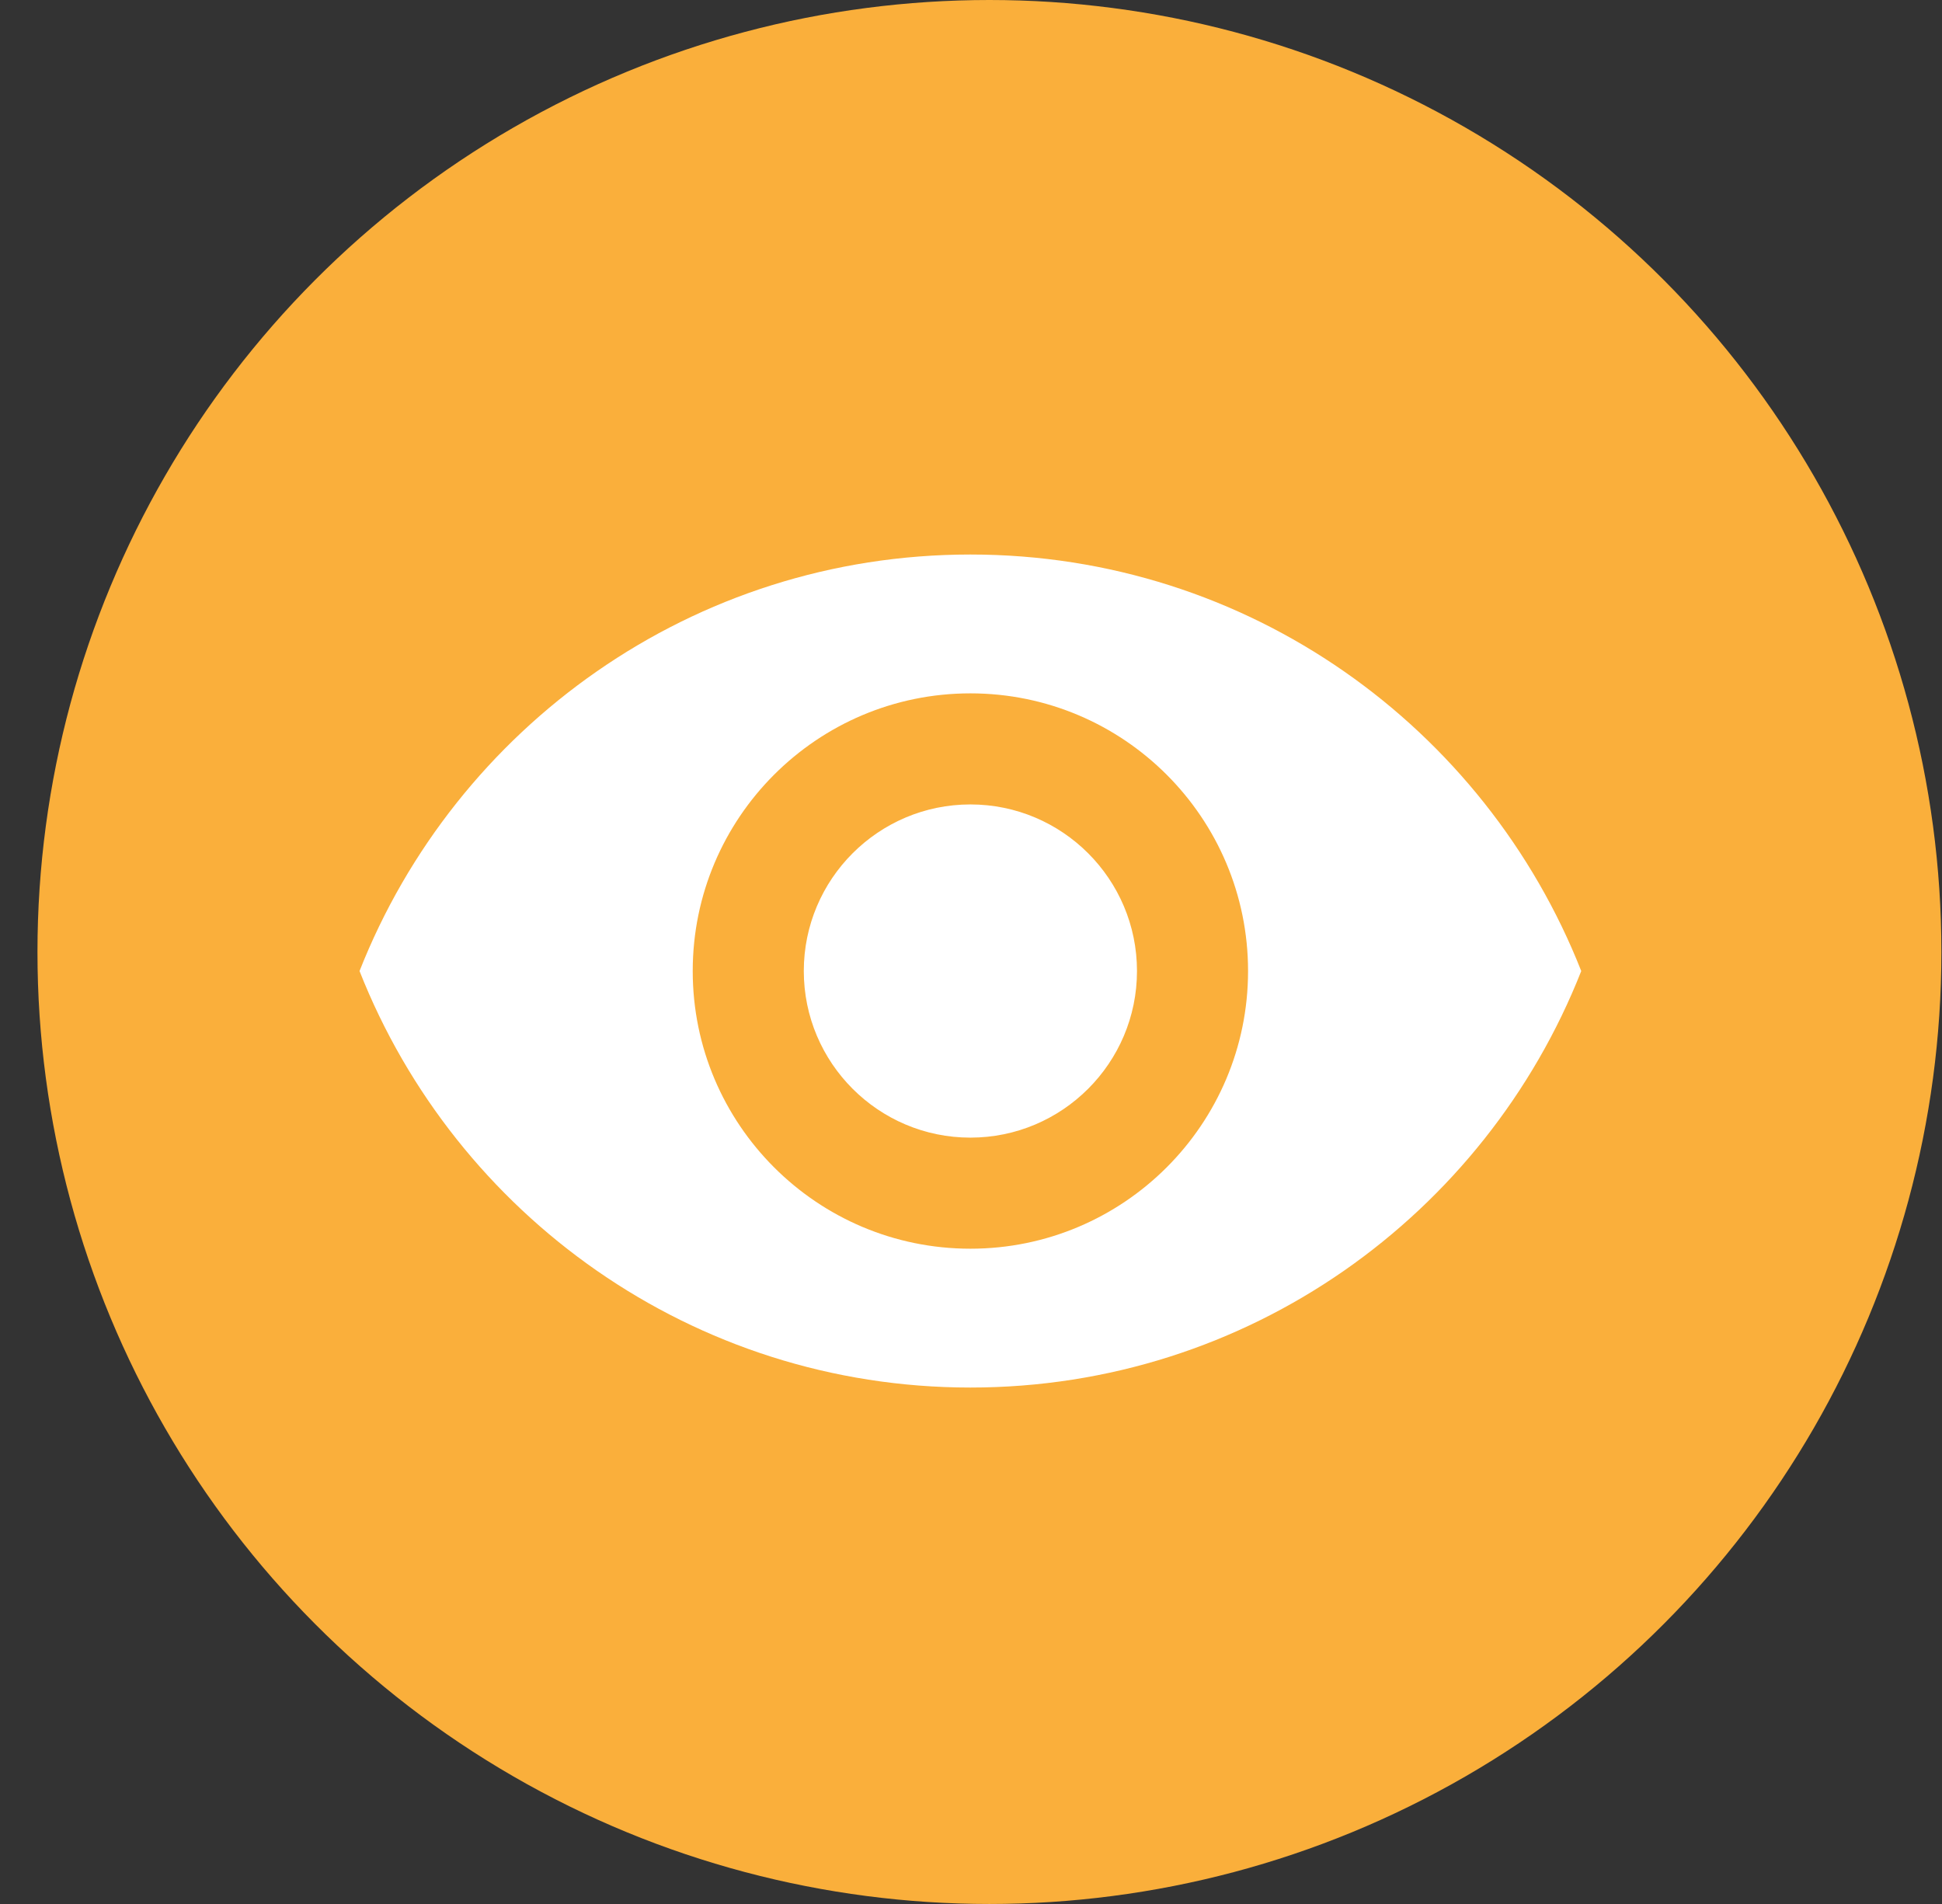 <svg width="51" height="50" viewBox="0 0 51 50" fill="none" xmlns="http://www.w3.org/2000/svg">
<rect x="0" y="0" width="51" height="50" fill="#333333" stroke="none"/>
<circle cx="25.984" cy="25" r="25" fill="#FAAF3B"/>
<g clip-path="url(#clip0_783_695)">
<path d="M25.484 14.562C18.192 14.562 11.965 19.098 9.442 25.5C11.965 31.902 18.192 36.438 25.484 36.438C32.783 36.438 39.003 31.902 41.526 25.5C39.003 19.098 32.783 14.562 25.484 14.562ZM25.484 32.792C21.459 32.792 18.192 29.525 18.192 25.5C18.192 21.475 21.459 18.208 25.484 18.208C29.509 18.208 32.776 21.475 32.776 25.5C32.776 29.525 29.509 32.792 25.484 32.792ZM25.484 21.125C23.07 21.125 21.109 23.087 21.109 25.5C21.109 27.913 23.07 29.875 25.484 29.875C27.898 29.875 29.859 27.913 29.859 25.5C29.859 23.087 27.898 21.125 25.484 21.125Z" fill="white"/>
</g>
<defs>
<clipPath id="clip0_783_695">
<rect width="35" height="35" fill="white" transform="translate(7.984 8)"/>
</clipPath>
</defs>
</svg>
